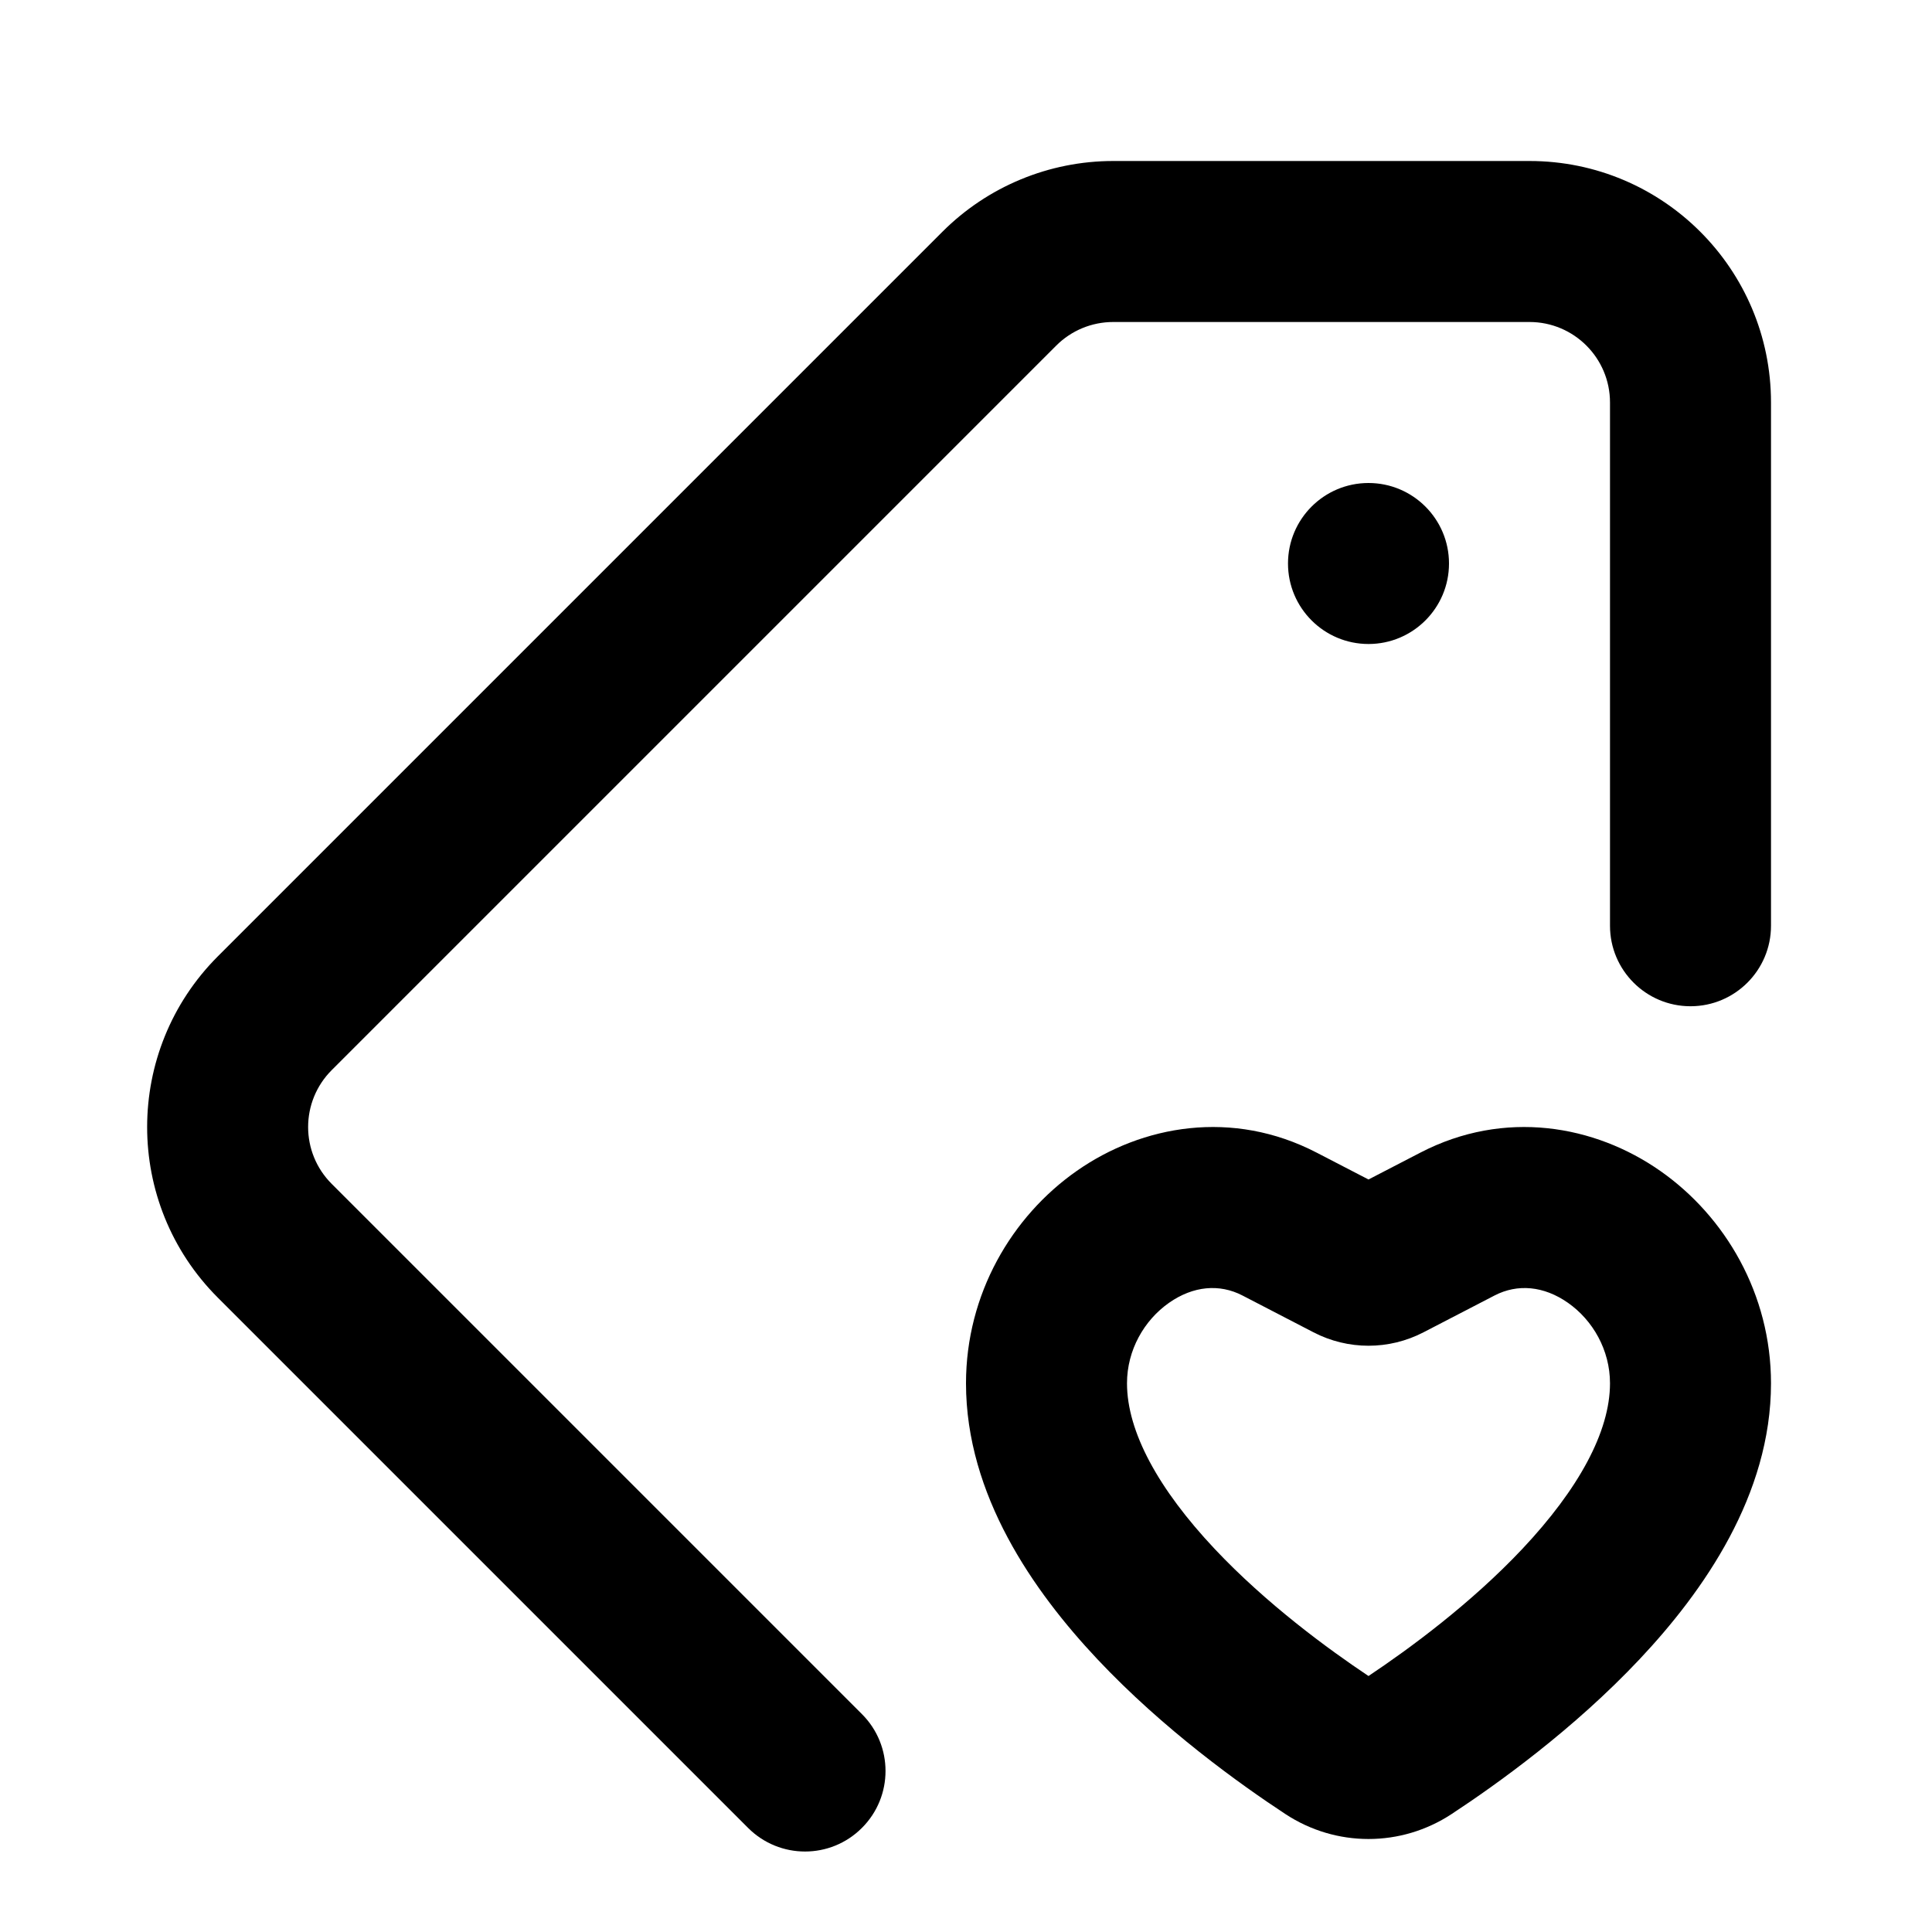 <svg width="24" height="24" viewBox="0 0 24 24" fill="none" xmlns="http://www.w3.org/2000/svg">
<g clip-path="url(#clip0)">
<path d="M20 5C20 4.448 19.552 4 19 4L13.829 4C13.563 4 13.309 4.105 13.121 4.293L4.121 13.293C3.73 13.684 3.73 14.316 4.12 14.706L10.707 21.293C11.098 21.683 11.098 22.317 10.707 22.707C10.317 23.098 9.684 23.098 9.293 22.707L2.706 16.12C1.534 14.948 1.536 13.05 2.707 11.879L11.707 2.879C12.27 2.316 13.033 2 13.829 2L19 2C20.657 2 22 3.343 22 5L22 11.5C22 12.052 21.552 12.5 21 12.5C20.448 12.5 20 12.052 20 11.5V5Z" fill="black"/>
<path fill-rule="evenodd" clip-rule="evenodd" d="M13.375 14.546C14.19 13.975 15.311 13.777 16.355 14.318L17 14.652L17.645 14.318C18.689 13.777 19.81 13.975 20.625 14.546C21.432 15.111 22 16.075 22 17.184C22 18.571 21.163 19.766 20.369 20.61C19.546 21.485 18.593 22.166 18.032 22.535C17.404 22.948 16.596 22.948 15.968 22.535C15.407 22.166 14.454 21.485 13.631 20.61C12.837 19.766 12 18.571 12 17.184C12 16.075 12.568 15.111 13.375 14.546ZM14.522 16.184C14.214 16.4 14 16.77 14 17.184C14 17.785 14.39 18.498 15.088 19.24C15.729 19.921 16.495 20.483 17 20.82C17.505 20.483 18.271 19.921 18.912 19.24C19.61 18.498 20 17.785 20 17.184C20 16.77 19.786 16.4 19.478 16.184C19.178 15.974 18.852 15.945 18.566 16.093L17.684 16.55C17.255 16.773 16.745 16.773 16.316 16.55L15.434 16.093C15.148 15.945 14.822 15.974 14.522 16.184Z" fill="black"/>
<path d="M17 8C17.552 8 18 7.552 18 7C18 6.448 17.552 6 17 6C16.448 6 16 6.448 16 7C16 7.552 16.448 8 17 8Z" fill="black"/>
</g>
<defs>
<clipPath id="clip0">
<rect width="24" height="24" fill="white"/>
</clipPath>
</defs>
</svg>
